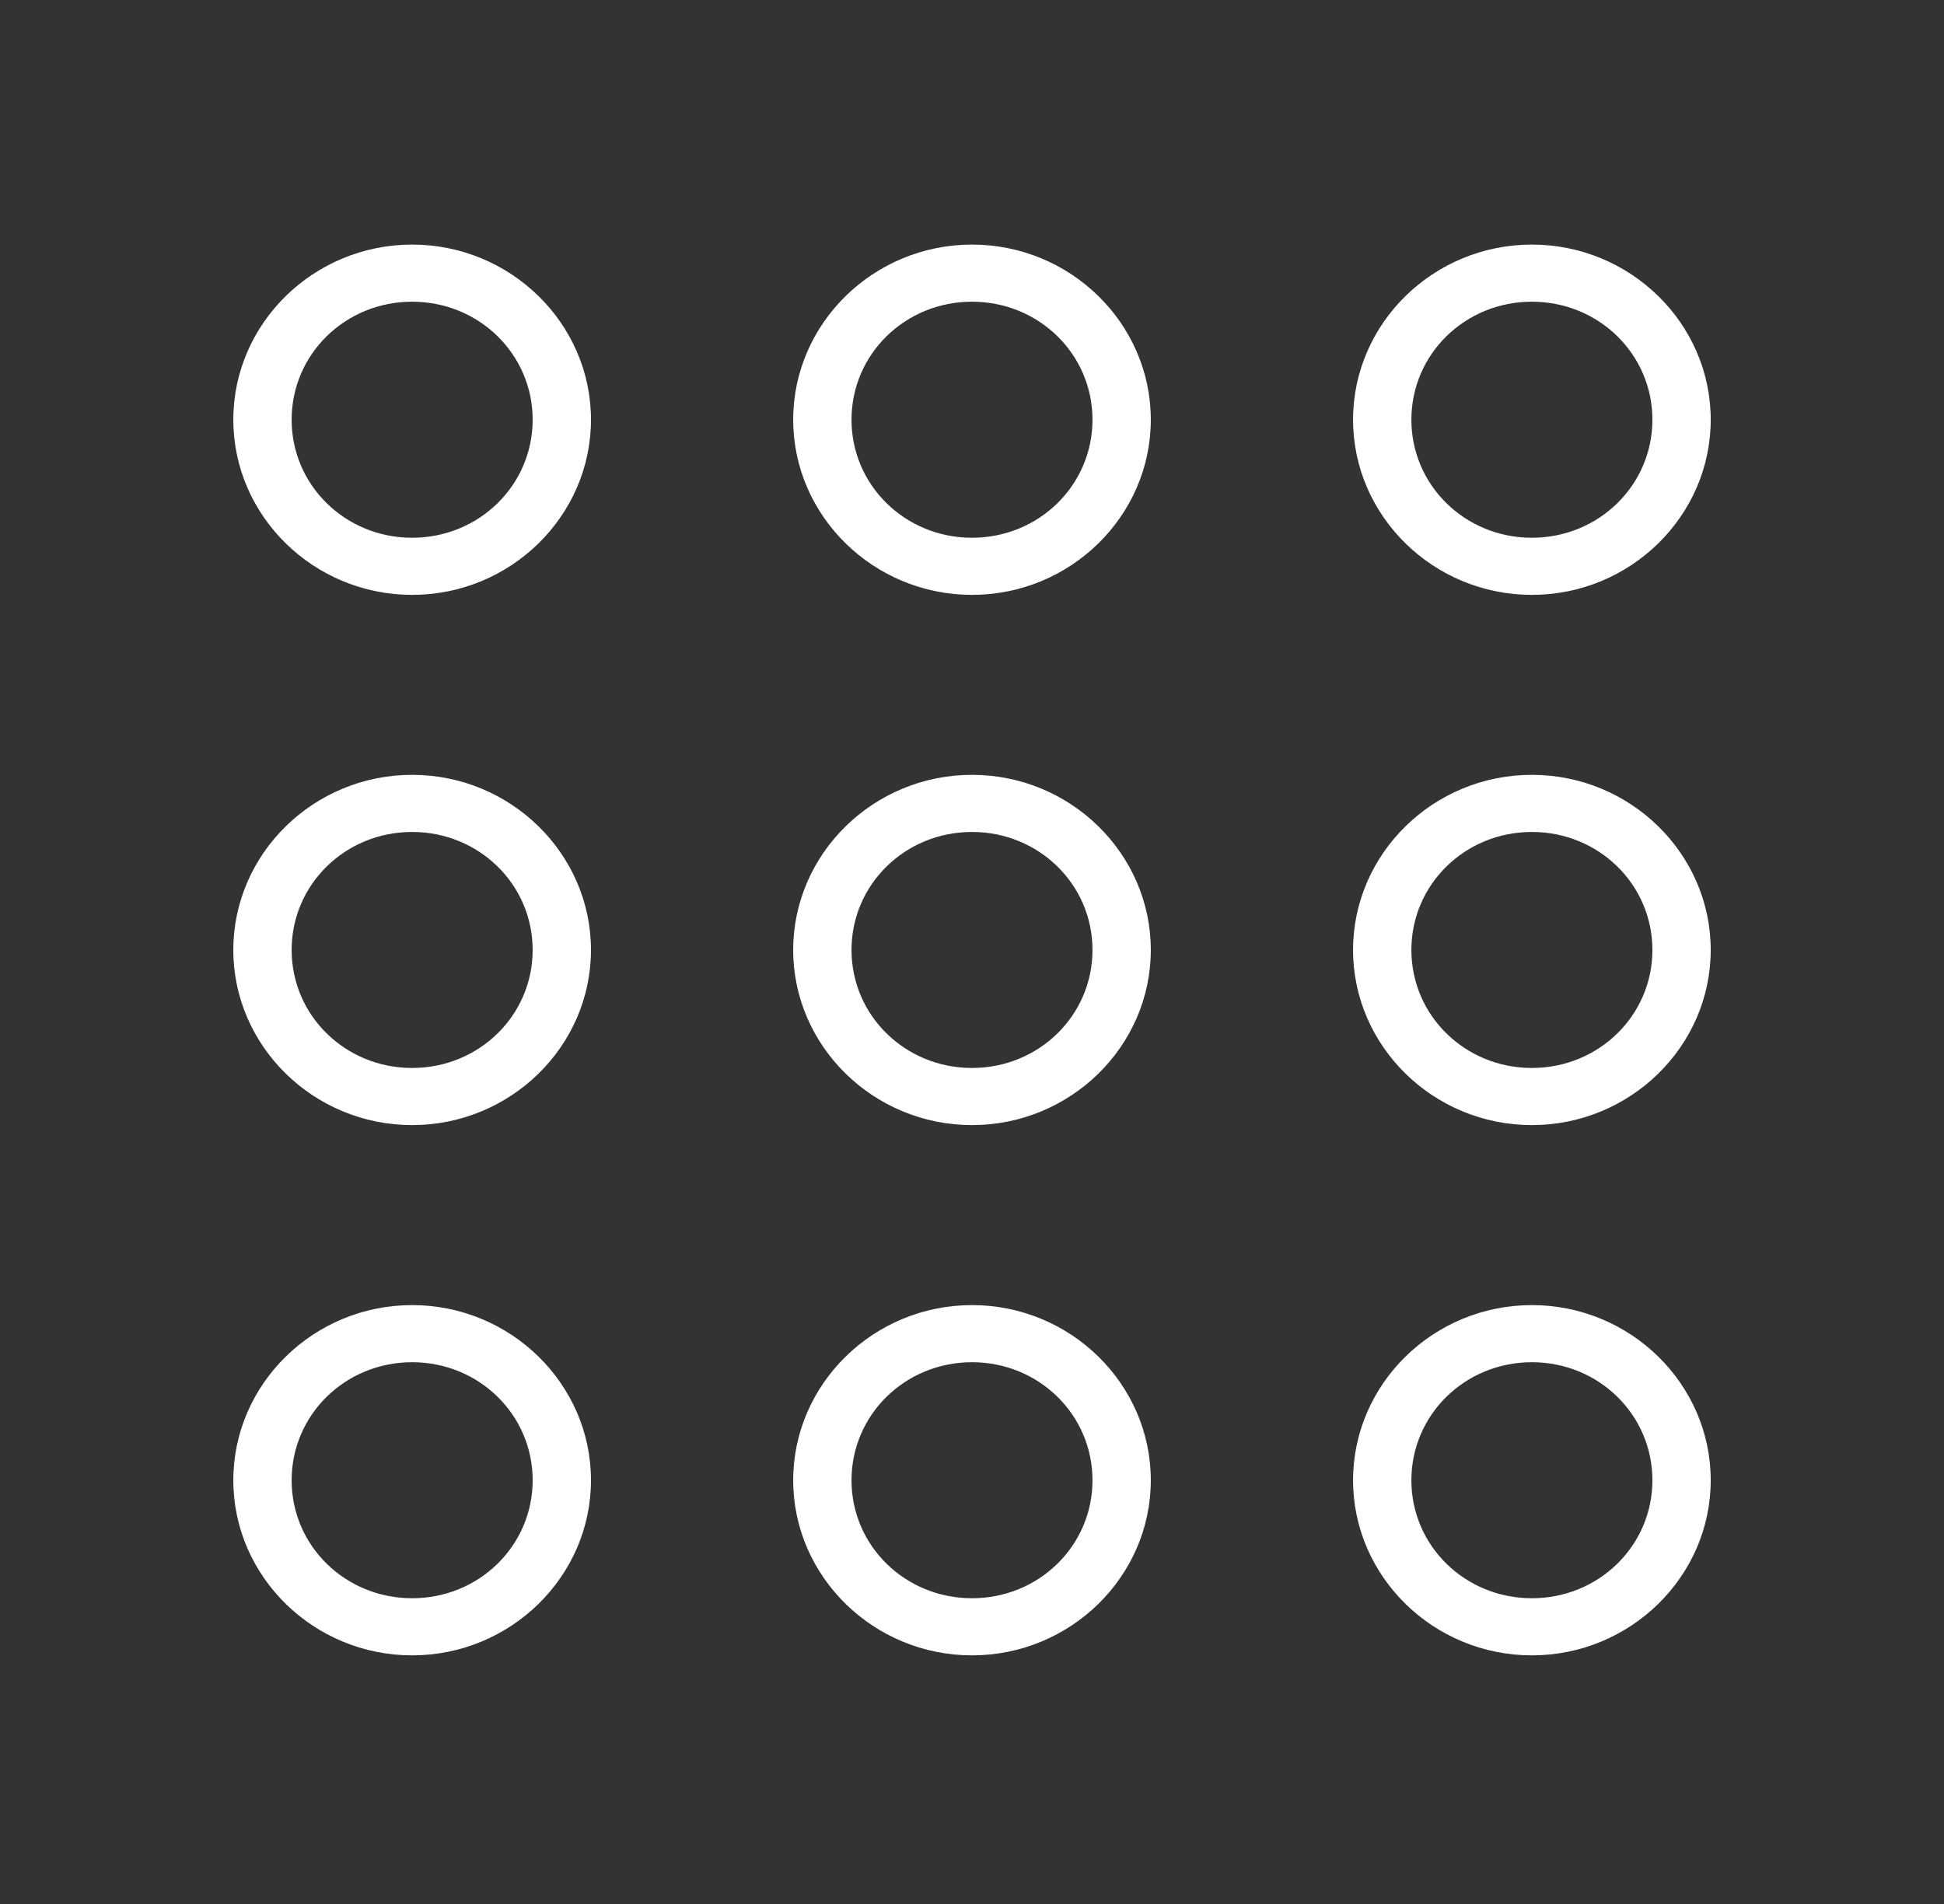 <svg width="49" height="48" viewBox="0 0 49 48" fill="none" xmlns="http://www.w3.org/2000/svg">
<rect x="0" y="0" width="49" height="48" fill="#333333" stroke="none"/>
<path d="M10.388 6.166C7.908 6.166 5.881 8.151 5.881 10.581C5.881 13.011 7.908 14.997 10.388 14.997C12.868 14.997 14.896 13.011 14.896 10.581C14.896 8.151 12.868 6.166 10.388 6.166ZM10.388 7.606C12.074 7.606 13.426 8.929 13.426 10.581C13.426 12.232 12.074 13.557 10.388 13.557C8.702 13.557 7.351 12.232 7.351 10.581C7.351 8.929 8.702 7.606 10.388 7.606Z" fill="white"/>
<path d="M24.5 6.166C22.02 6.166 19.993 8.151 19.993 10.581C19.993 13.011 22.02 14.997 24.5 14.997C26.981 14.997 29.007 13.011 29.007 10.581C29.007 8.151 26.981 6.166 24.5 6.166ZM24.5 7.606C26.186 7.606 27.537 8.929 27.537 10.581C27.537 12.232 26.186 13.557 24.5 13.557C22.814 13.557 21.463 12.232 21.463 10.581C21.463 8.929 22.814 7.606 24.5 7.606Z" fill="white"/>
<path d="M38.612 6.166C36.131 6.166 34.105 8.151 34.105 10.581C34.105 13.011 36.131 14.997 38.612 14.997C41.092 14.997 43.12 13.011 43.12 10.581C43.12 8.151 41.092 6.166 38.612 6.166ZM38.612 7.606C40.298 7.606 41.65 8.929 41.65 10.581C41.65 12.232 40.298 13.557 38.612 13.557C36.926 13.557 35.575 12.232 35.575 10.581C35.575 8.929 36.926 7.606 38.612 7.606Z" fill="white"/>
<path d="M10.388 19.534C7.908 19.534 5.881 21.519 5.881 23.949C5.881 26.379 7.908 28.364 10.388 28.364C12.868 28.364 14.896 26.379 14.896 23.949C14.896 21.519 12.868 19.534 10.388 19.534ZM10.388 20.974C12.074 20.974 13.426 22.297 13.426 23.949C13.426 25.6 12.074 26.924 10.388 26.924C8.702 26.924 7.351 25.6 7.351 23.949C7.351 22.297 8.702 20.974 10.388 20.974Z" fill="white"/>
<path d="M24.5 19.534C22.02 19.534 19.993 21.519 19.993 23.949C19.993 26.379 22.02 28.364 24.5 28.364C26.981 28.364 29.007 26.379 29.007 23.949C29.007 21.519 26.981 19.534 24.5 19.534ZM24.5 20.974C26.186 20.974 27.537 22.297 27.537 23.949C27.537 25.6 26.186 26.924 24.5 26.924C22.814 26.924 21.463 25.6 21.463 23.949C21.463 22.297 22.814 20.974 24.5 20.974Z" fill="white"/>
<path d="M38.612 19.534C36.131 19.534 34.105 21.519 34.105 23.949C34.105 26.379 36.131 28.364 38.612 28.364C41.092 28.364 43.12 26.379 43.12 23.949C43.12 21.519 41.092 19.534 38.612 19.534ZM38.612 20.974C40.298 20.974 41.65 22.297 41.65 23.949C41.65 25.6 40.298 26.924 38.612 26.924C36.926 26.924 35.575 25.6 35.575 23.949C35.575 22.297 36.926 20.974 38.612 20.974Z" fill="white"/>
<path d="M10.388 32.902C7.908 32.902 5.881 34.888 5.881 37.318C5.881 39.747 7.908 41.732 10.388 41.732C12.868 41.732 14.896 39.747 14.896 37.318C14.896 34.888 12.868 32.902 10.388 32.902ZM10.388 34.342C12.074 34.342 13.426 35.666 13.426 37.318C13.426 38.969 12.074 40.292 10.388 40.292C8.702 40.292 7.351 38.969 7.351 37.318C7.351 35.666 8.702 34.342 10.388 34.342Z" fill="white"/>
<path d="M24.5 32.902C22.02 32.902 19.993 34.888 19.993 37.318C19.993 39.747 22.02 41.732 24.5 41.732C26.981 41.732 29.007 39.747 29.007 37.318C29.007 34.888 26.981 32.902 24.5 32.902ZM24.5 34.342C26.186 34.342 27.537 35.666 27.537 37.318C27.537 38.969 26.186 40.292 24.5 40.292C22.814 40.292 21.463 38.969 21.463 37.318C21.463 35.666 22.814 34.342 24.5 34.342Z" fill="white"/>
<path d="M38.612 32.902C36.131 32.902 34.105 34.888 34.105 37.318C34.105 39.747 36.131 41.732 38.612 41.732C41.092 41.732 43.12 39.747 43.12 37.318C43.12 34.888 41.092 32.902 38.612 32.902ZM38.612 34.342C40.298 34.342 41.65 35.666 41.65 37.318C41.65 38.969 40.298 40.292 38.612 40.292C36.926 40.292 35.575 38.969 35.575 37.318C35.575 35.666 36.926 34.342 38.612 34.342Z" fill="white"/>
</svg>
